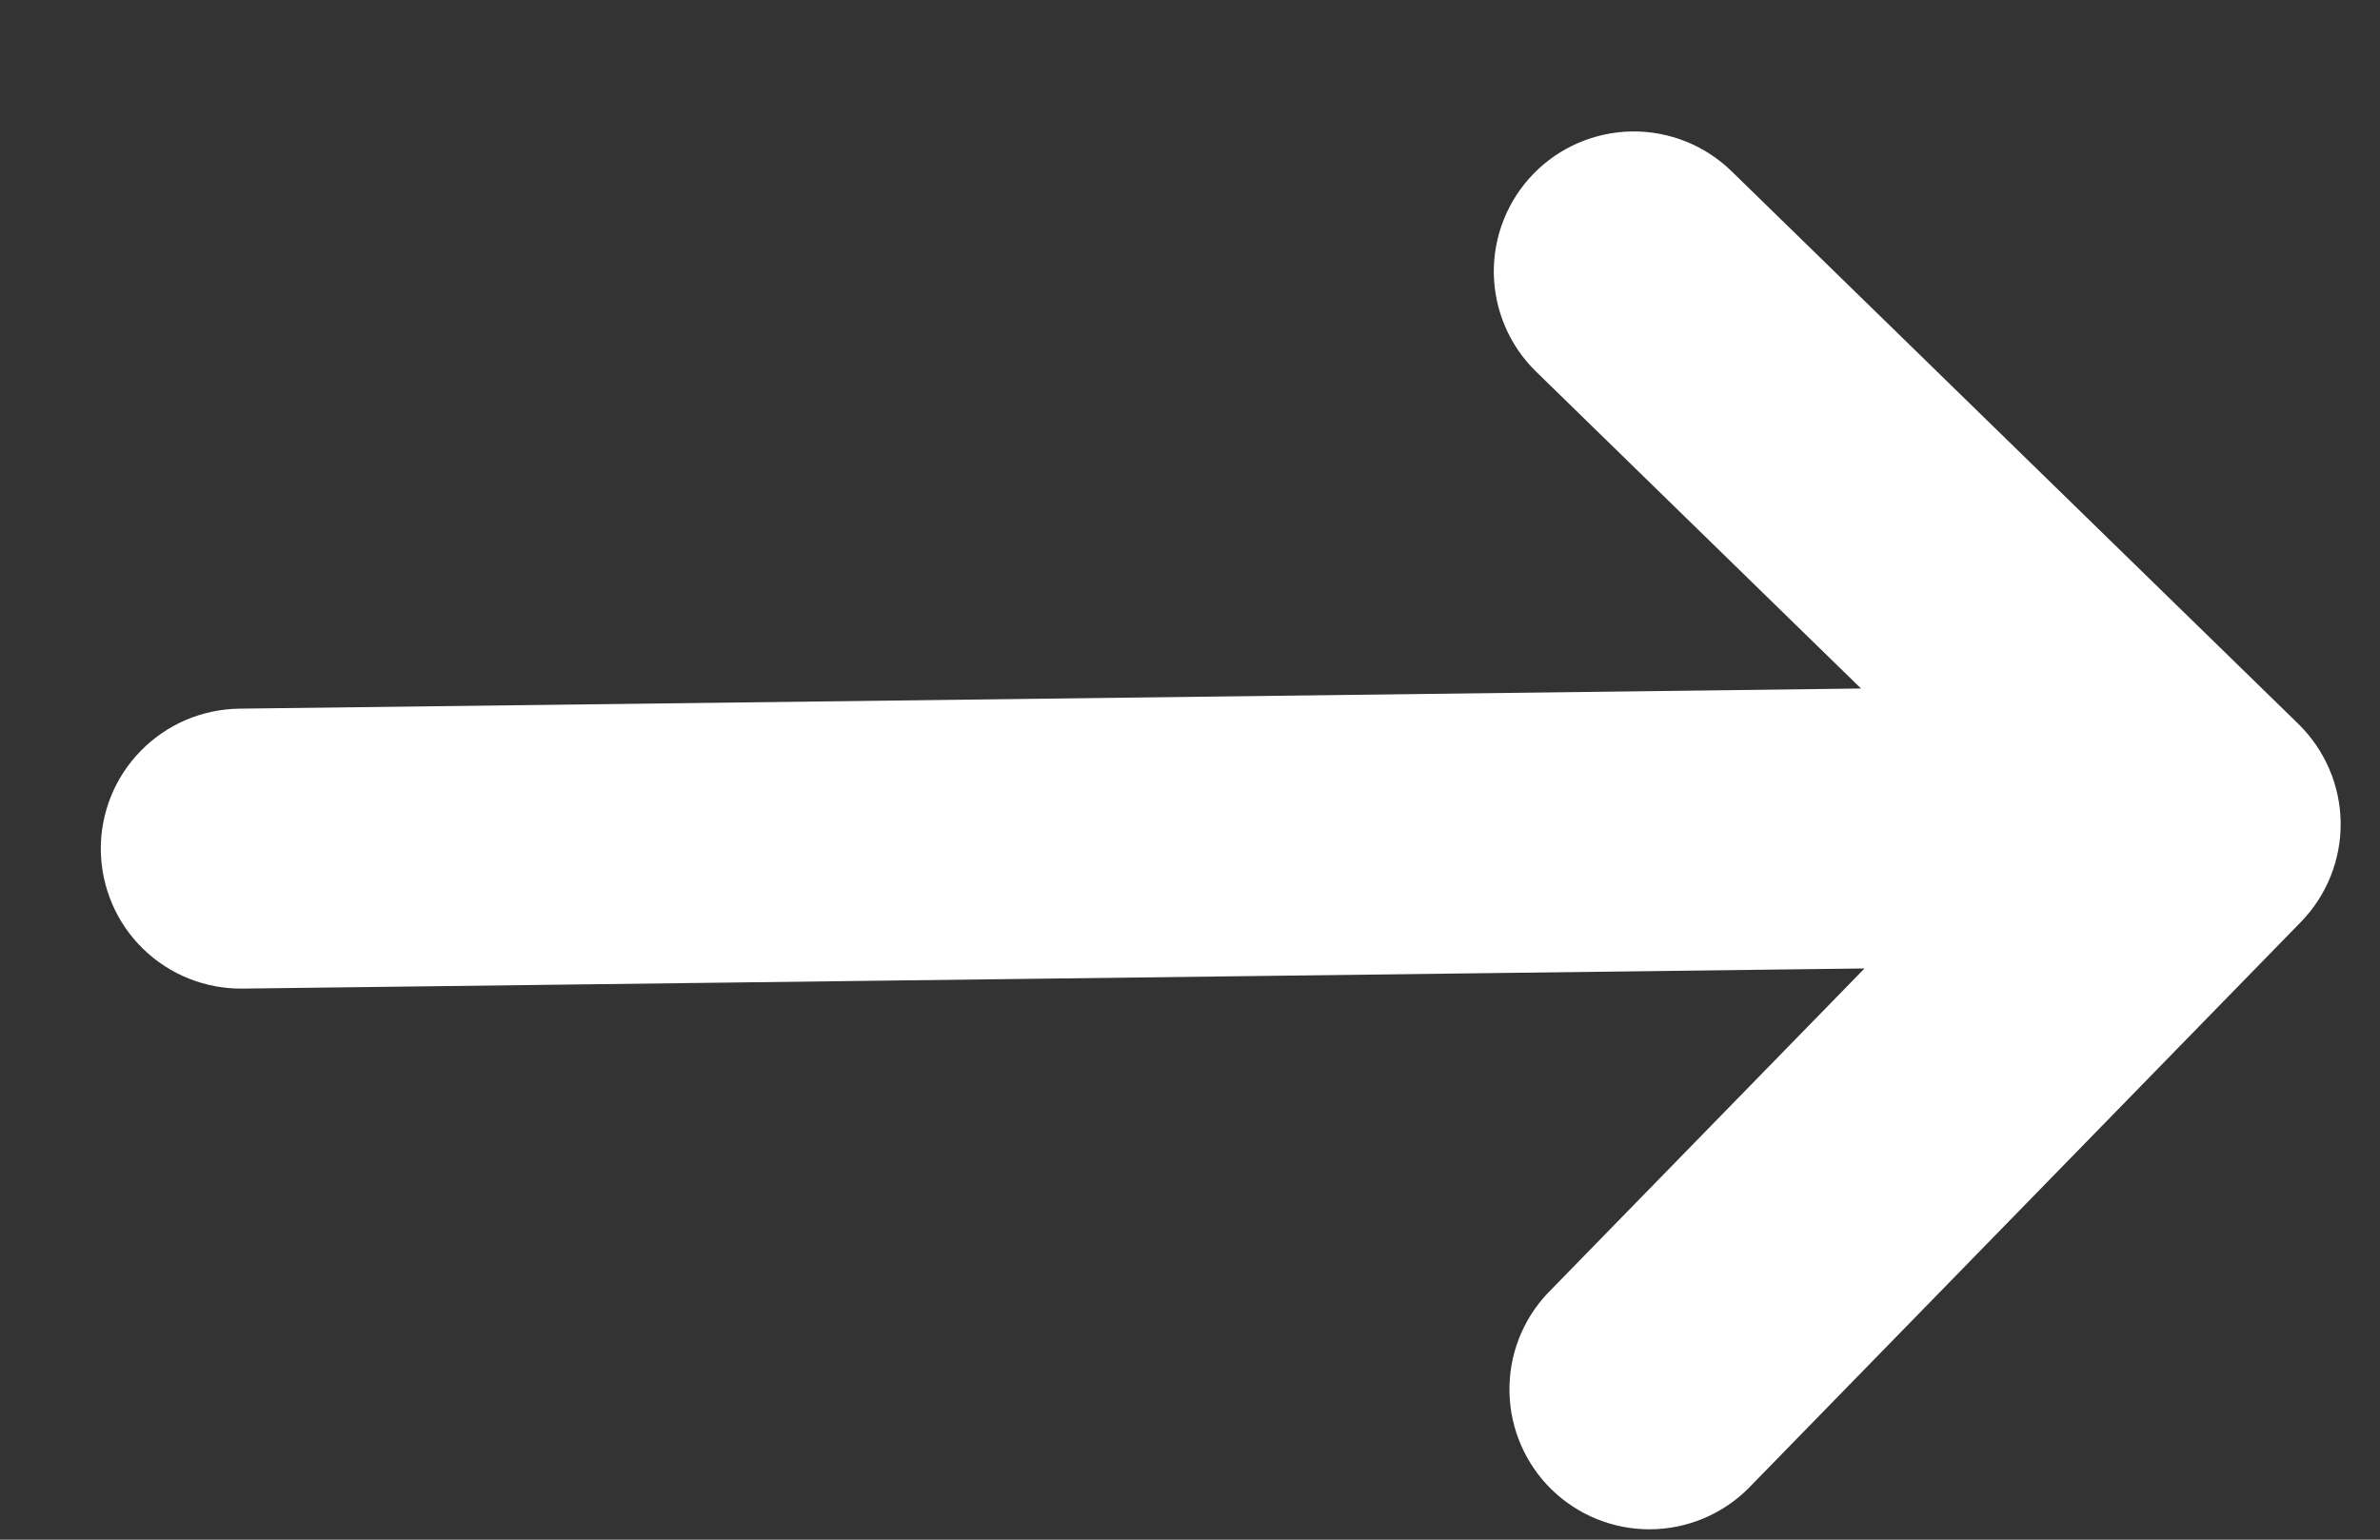 <svg width="17" height="11" viewBox="0 0 17 11" fill="none" xmlns="http://www.w3.org/2000/svg">
<rect x="0" y="0" width="17" height="11" fill="#333333" stroke="none"/>
<path fill-rule="evenodd" clip-rule="evenodd" d="M10.954 1.241C11.139 1.051 11.392 0.943 11.657 0.939C11.923 0.936 12.178 1.038 12.368 1.223L16.418 5.173C16.607 5.359 16.716 5.612 16.719 5.877C16.722 6.142 16.62 6.397 16.435 6.587L12.485 10.637C12.299 10.821 12.047 10.925 11.785 10.926C11.523 10.927 11.271 10.825 11.083 10.642C10.896 10.459 10.787 10.209 10.782 9.947C10.776 9.685 10.874 9.431 11.054 9.24L13.318 6.919L1.733 7.063C1.468 7.066 1.212 6.964 1.022 6.779C0.832 6.594 0.724 6.341 0.72 6.076C0.717 5.81 0.819 5.555 1.005 5.365C1.19 5.175 1.443 5.067 1.708 5.063L13.293 4.919L10.972 2.655C10.782 2.47 10.674 2.217 10.67 1.952C10.667 1.686 10.769 1.431 10.954 1.241Z" fill="white"/>
</svg>
